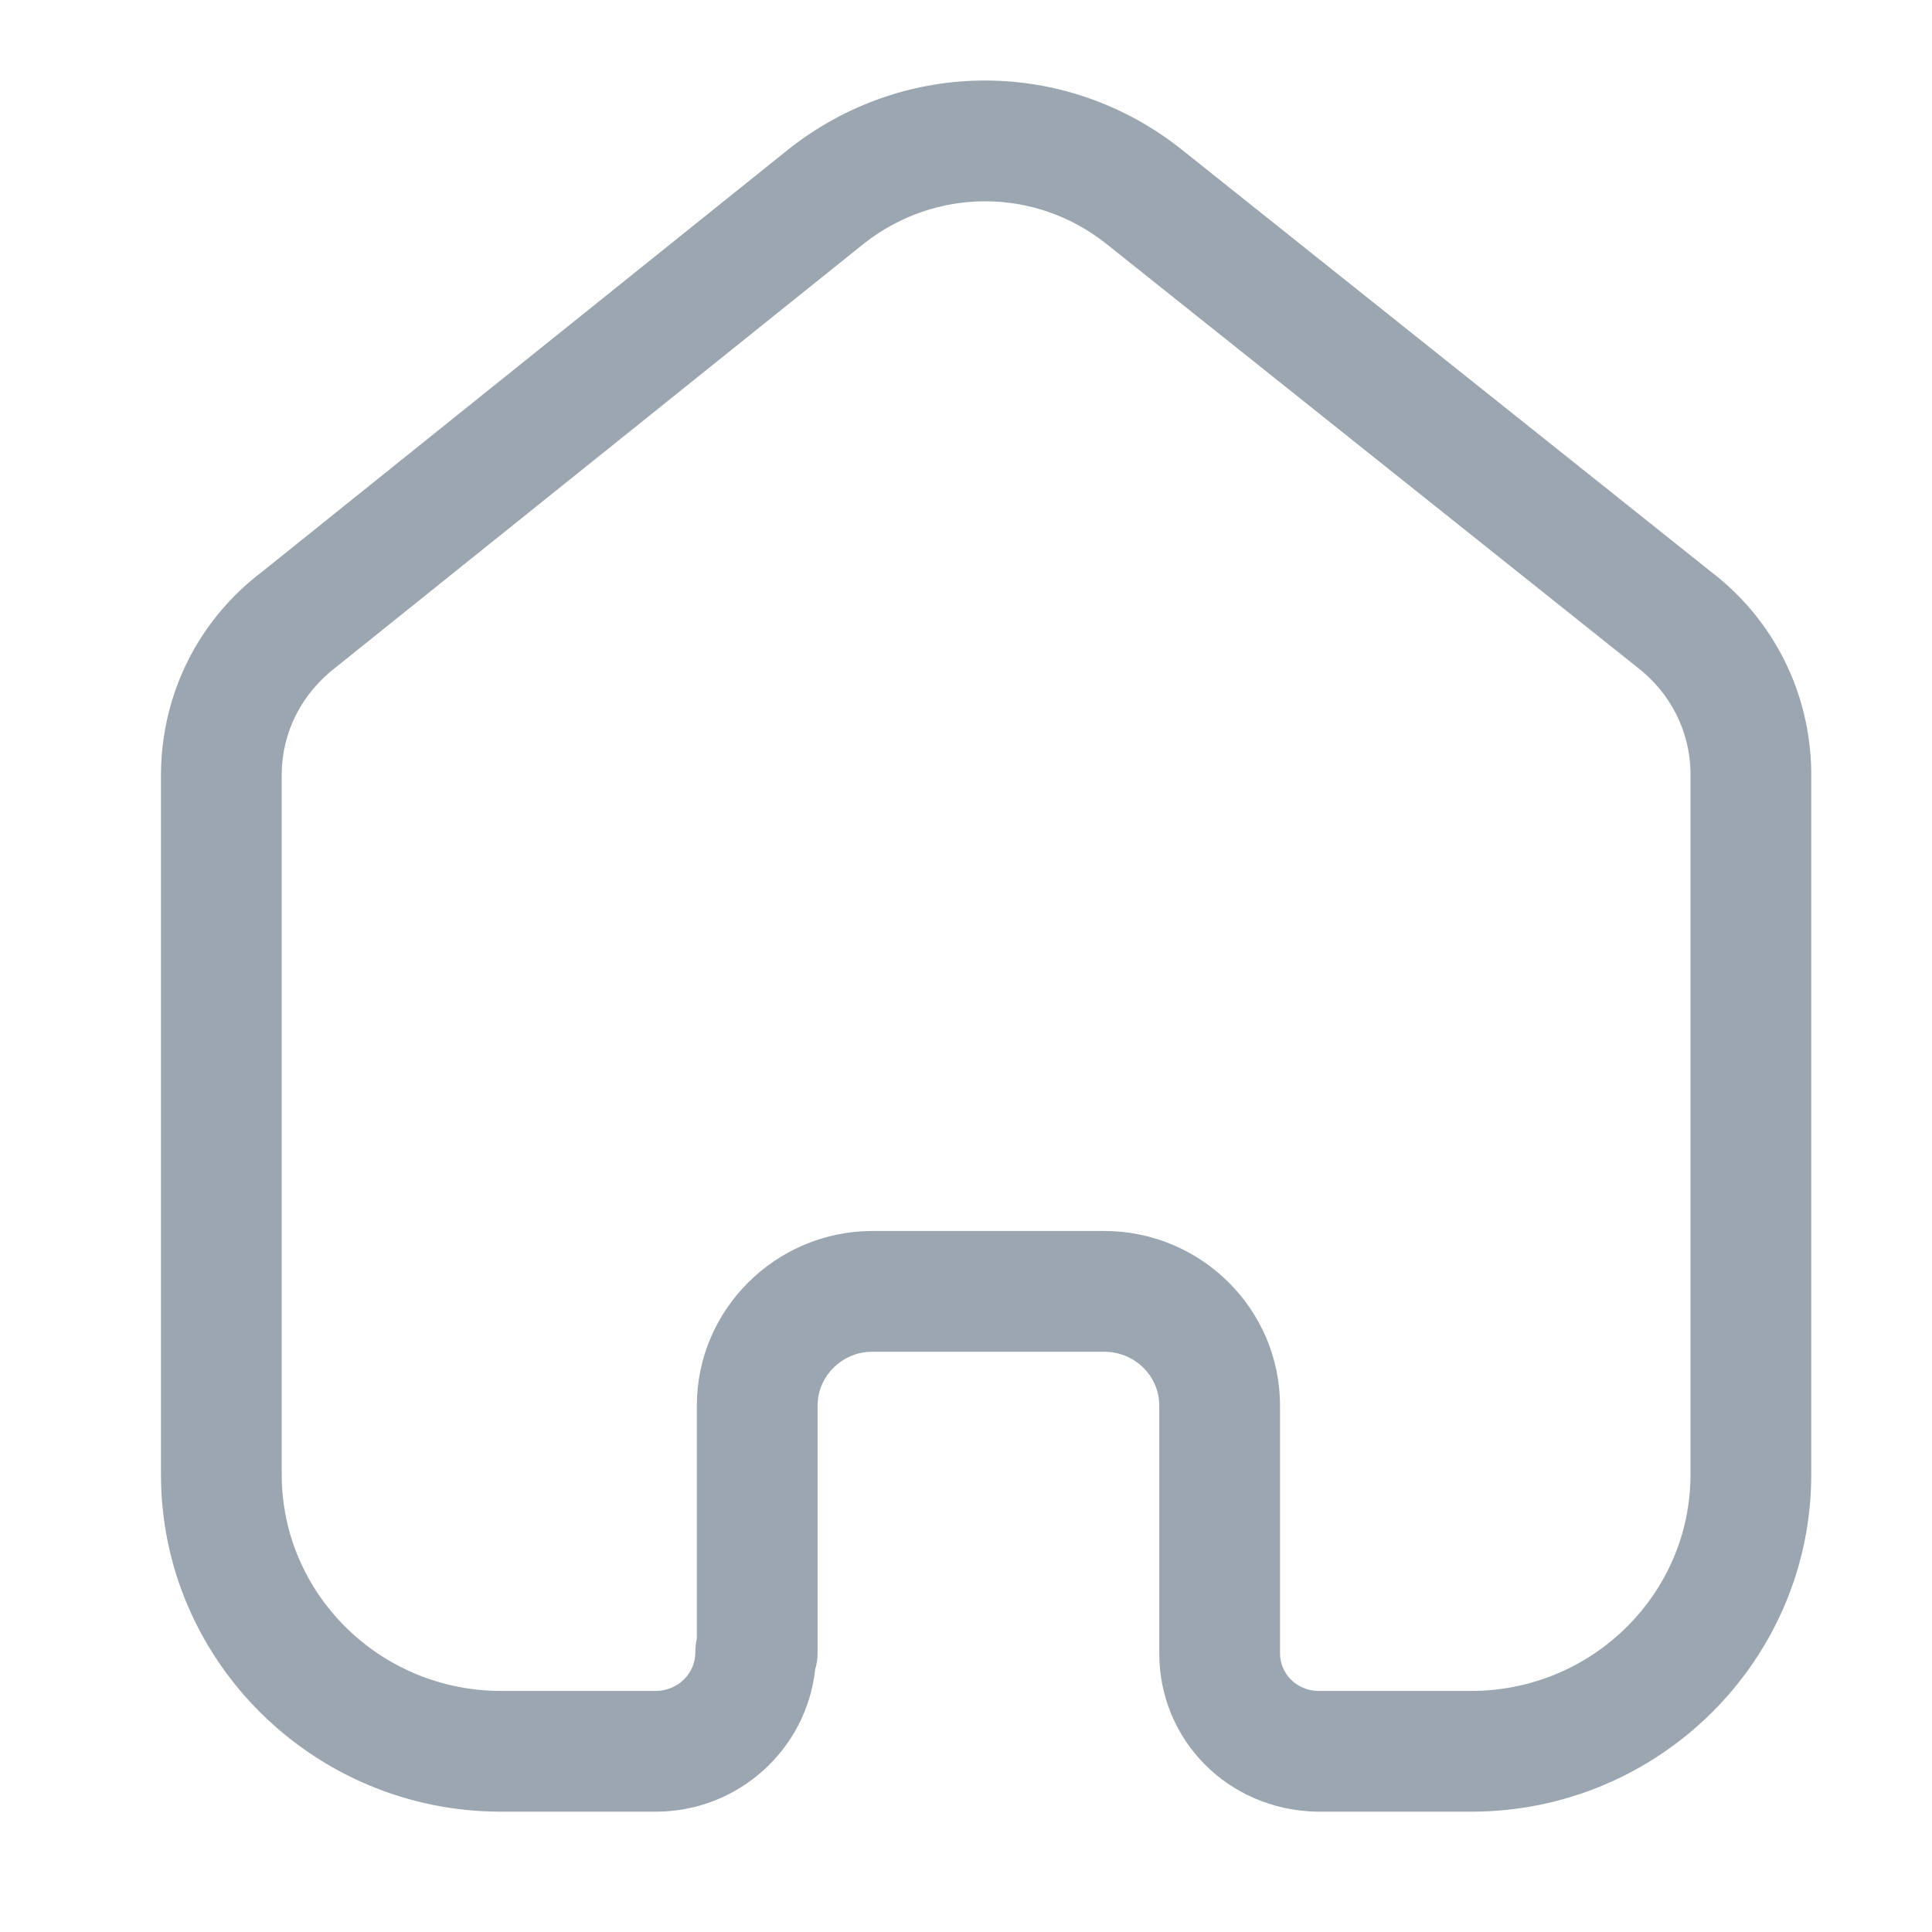 <svg width="32" height="32" viewBox="0 0 32 32" fill="none" xmlns="http://www.w3.org/2000/svg">
<path fill-rule="evenodd" clip-rule="evenodd" d="M18.289 20.389C19.894 20.389 21.201 21.686 21.201 23.28V27.382C21.201 27.724 21.476 27.999 21.828 28.007H24.369C26.372 28.007 28 26.399 28 24.423V12.791C27.99 12.111 27.666 11.471 27.11 11.046L18.32 4.035C17.14 3.1 15.489 3.1 14.305 4.038L5.574 11.043C4.997 11.482 4.673 12.122 4.666 12.814V24.423C4.666 26.399 6.294 28.007 8.297 28.007H10.862C11.224 28.007 11.517 27.721 11.517 27.369C11.517 27.291 11.526 27.214 11.542 27.14V23.28C11.542 21.695 12.841 20.399 14.434 20.389H18.289ZM24.369 30.007H21.804C20.334 29.973 19.201 28.819 19.201 27.382V23.28C19.201 22.788 18.792 22.389 18.289 22.389H14.441C13.949 22.391 13.542 22.793 13.542 23.28V27.369C13.542 27.468 13.529 27.564 13.501 27.655C13.357 28.975 12.229 30.007 10.862 30.007H8.297C5.192 30.007 2.666 27.502 2.666 24.423V12.805C2.68 11.479 3.29 10.266 4.345 9.467L13.058 2.474C14.977 0.954 17.65 0.954 19.565 2.471L28.341 9.471C29.372 10.257 29.982 11.467 30 12.777V24.423C30 27.502 27.474 30.007 24.369 30.007Z" fill="#9BA6B0"/>
</svg>

